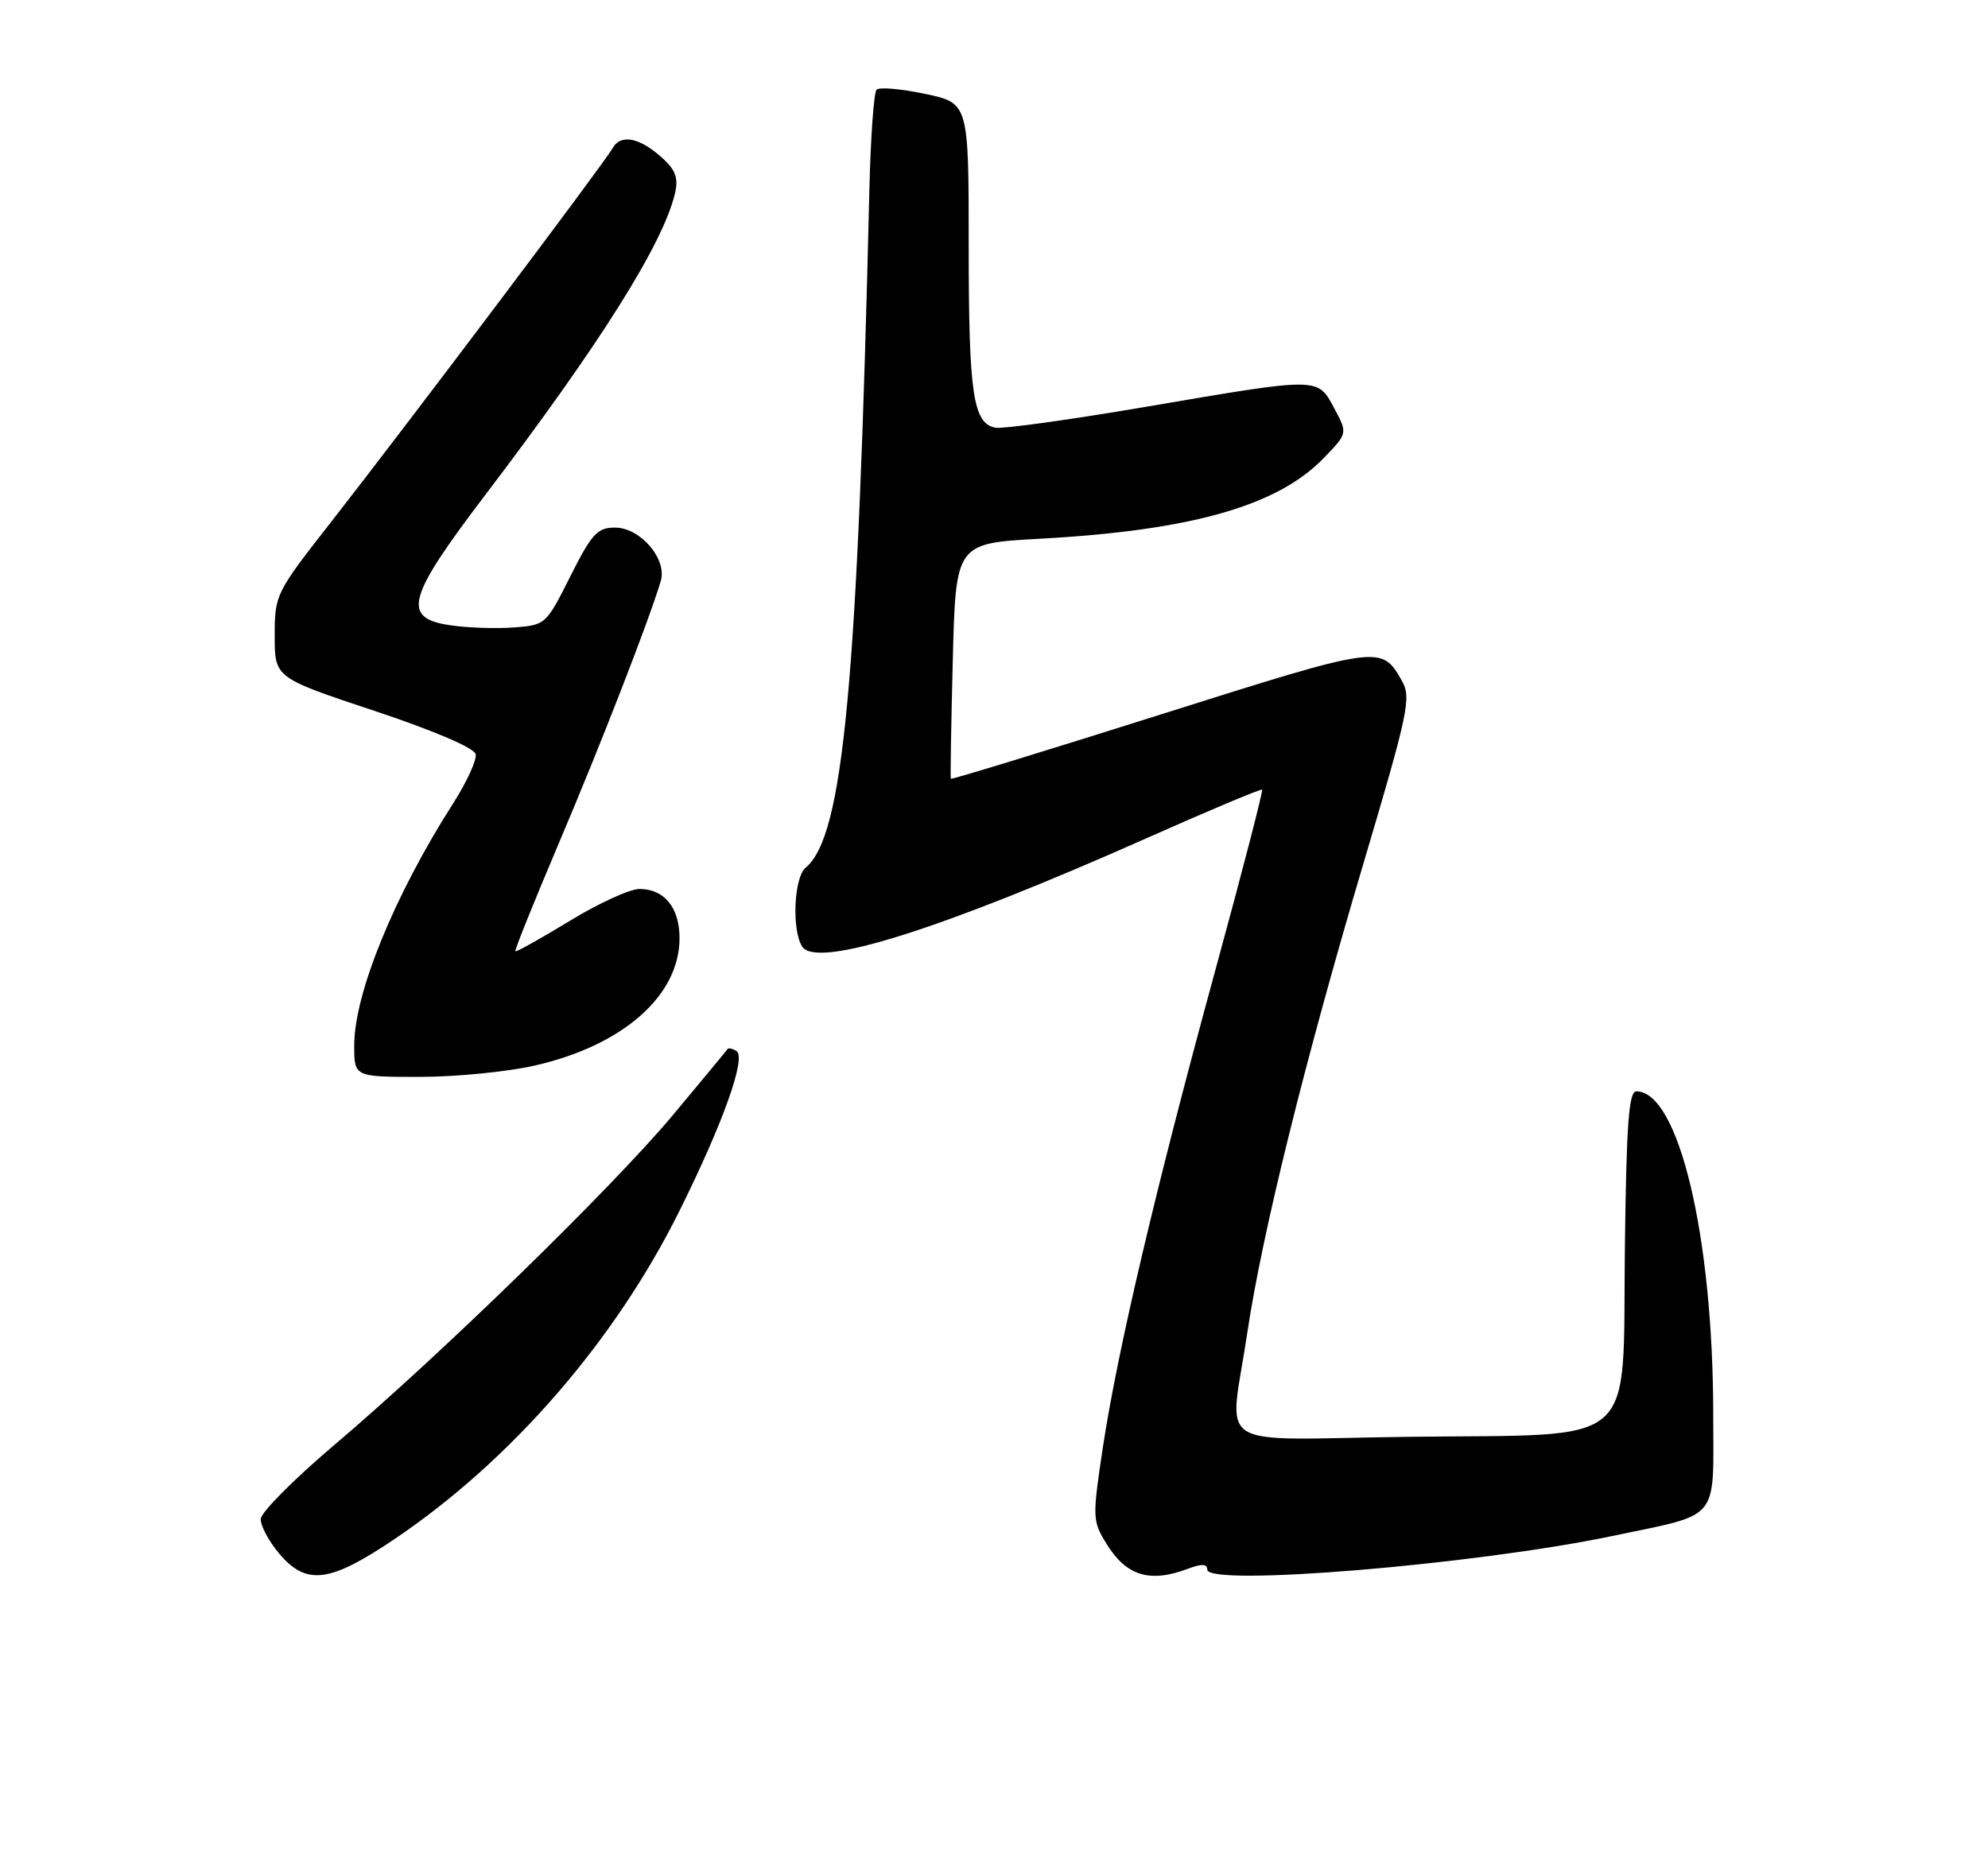 <?xml version="1.0" encoding="UTF-8" standalone="no"?>
<!DOCTYPE svg PUBLIC "-//W3C//DTD SVG 1.1//EN" "http://www.w3.org/Graphics/SVG/1.1/DTD/svg11.dtd" >
<svg xmlns="http://www.w3.org/2000/svg" xmlns:xlink="http://www.w3.org/1999/xlink" version="1.1" viewBox="0 0 275 256">
 <g >
 <path fill="currentColor"
d=" M 54.59 212.94 C 70.72 202.05 85.06 185.53 94.01 167.50 C 100.05 155.33 103.27 146.29 101.87 145.42 C 101.32 145.08 100.77 144.96 100.64 145.15 C 100.52 145.34 97.11 149.46 93.06 154.31 C 84.60 164.41 60.86 187.55 46.16 200.00 C 40.65 204.68 36.10 209.25 36.07 210.17 C 36.03 211.09 37.17 213.23 38.59 214.92 C 42.37 219.42 45.58 219.02 54.59 212.94 Z  M 164.43 217.02 C 166.25 216.34 167.00 216.38 167.00 217.17 C 167.00 219.57 204.07 216.49 223.00 212.53 C 238.14 209.35 237.00 210.73 236.99 195.67 C 236.98 171.05 232.21 151.00 226.36 151.00 C 225.31 151.00 224.98 155.47 224.77 172.64 C 224.42 200.81 227.17 198.40 194.93 198.80 C 167.12 199.15 170.07 201.05 172.54 184.40 C 174.57 170.74 180.52 146.69 188.71 119.11 C 194.83 98.50 195.24 96.52 193.93 94.21 C 191.09 89.21 191.03 89.22 160.52 98.87 C 144.65 103.89 131.61 107.89 131.53 107.75 C 131.45 107.61 131.57 100.23 131.80 91.34 C 132.21 75.18 132.21 75.18 143.85 74.54 C 164.75 73.40 176.69 70.01 183.08 63.41 C 186.43 59.96 186.43 59.96 184.56 56.48 C 182.23 52.16 182.70 52.16 158.50 56.29 C 148.05 58.07 138.69 59.37 137.69 59.18 C 134.60 58.58 134.00 54.50 134.00 34.07 C 134.00 14.27 134.00 14.27 127.98 12.99 C 124.66 12.29 121.64 12.03 121.26 12.41 C 120.88 12.79 120.43 19.04 120.26 26.30 C 118.64 94.68 116.67 115.71 111.45 120.05 C 109.83 121.39 109.50 128.66 110.96 130.96 C 112.92 134.07 130.12 128.65 158.91 115.84 C 167.39 112.07 174.44 109.11 174.59 109.26 C 174.74 109.41 171.80 120.78 168.04 134.52 C 159.84 164.53 154.54 187.08 152.53 200.45 C 151.10 209.99 151.12 210.46 153.06 213.60 C 155.83 218.09 159.07 219.06 164.43 217.02 Z  M 73.94 147.44 C 86.15 144.67 93.99 137.78 94.00 129.82 C 94.00 125.58 91.90 123.00 88.45 123.00 C 87.13 123.00 82.78 124.99 78.79 127.43 C 74.79 129.86 71.42 131.75 71.29 131.62 C 71.16 131.49 73.91 124.66 77.40 116.44 C 83.11 102.99 89.74 85.95 91.40 80.41 C 92.32 77.36 88.59 73.00 85.07 73.00 C 82.63 73.00 81.86 73.84 78.89 79.75 C 75.52 86.45 75.47 86.50 71.00 86.82 C 68.53 87.00 64.59 86.86 62.25 86.51 C 55.53 85.51 56.28 82.75 67.12 68.49 C 82.97 47.64 91.68 33.82 93.36 26.80 C 93.86 24.75 93.48 23.59 91.83 22.06 C 88.60 19.04 85.89 18.45 84.74 20.51 C 83.57 22.59 56.54 58.48 45.70 72.35 C 38.12 82.04 38.00 82.28 38.00 87.98 C 38.00 93.77 38.00 93.77 51.75 98.34 C 60.07 101.11 65.62 103.49 65.80 104.36 C 65.97 105.15 64.57 108.20 62.69 111.15 C 54.54 123.90 49.00 137.47 49.00 144.66 C 49.00 149.00 49.00 149.00 58.05 149.00 C 63.03 149.00 70.18 148.30 73.94 147.44 Z "/>
</g>
</svg>